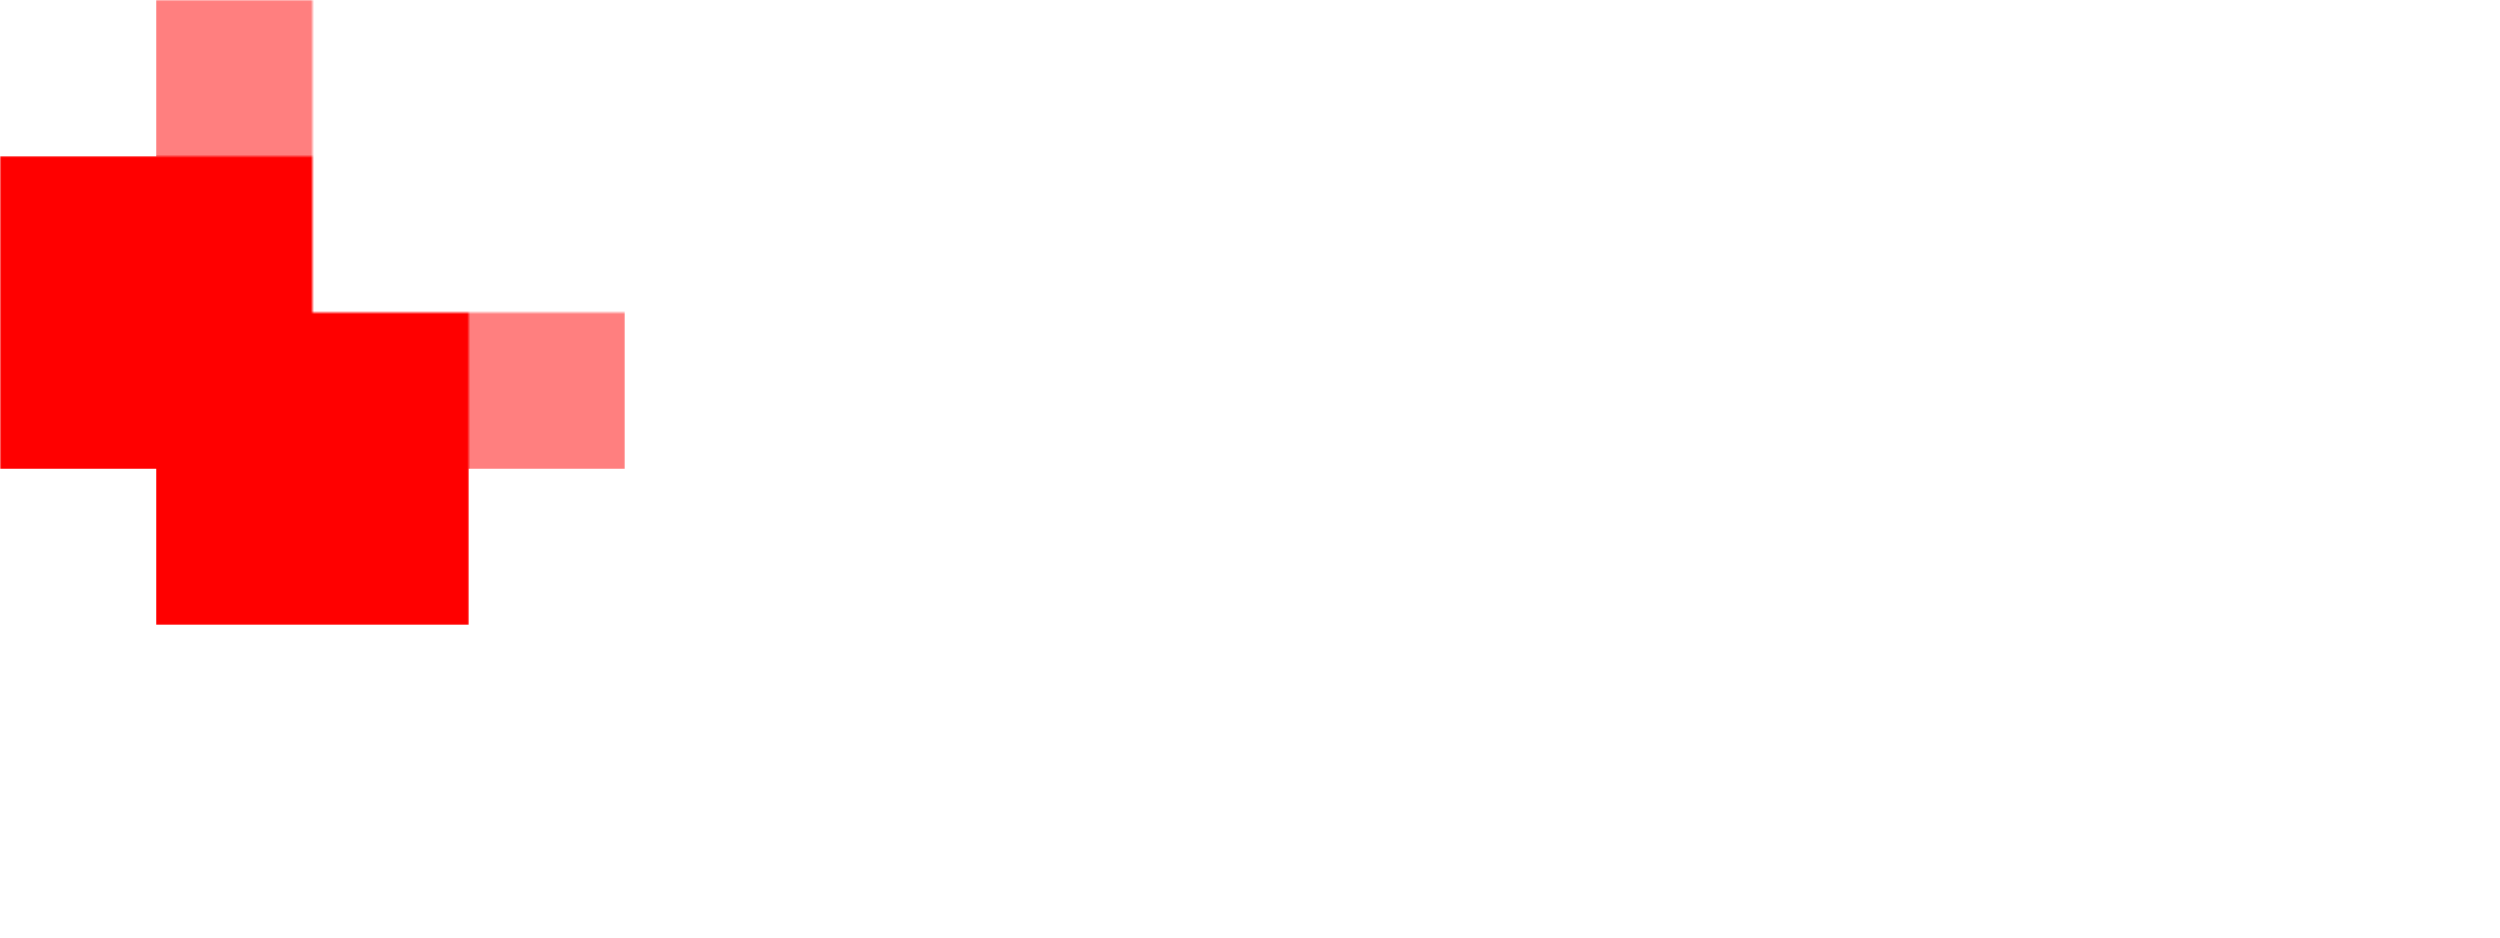 <?xml version="1.0" standalone="no"?>
<!DOCTYPE svg PUBLIC "-//W3C//DTD SVG 1.1//EN" 
  "http://www.w3.org/Graphics/SVG/1.1/DTD/svg11.dtd">
<svg width="8cm" height="3cm" viewBox="0 0 800 300" version="1.1"
     xmlns="http://www.w3.org/2000/svg" xmlns:xlink="http://www.w3.org/1999/xlink">
  <defs>
    <mask id="Mask" maskUnits="userSpaceOnUse"
          x="0" y="0" width="200" height="200">
      <rect x="0" y="0" width="50" height="50" fill="blue" fill-opacity="0.5"  />
      <rect x="50" y="0" width="50" height="50" fill="blue" fill-opacity="0.5"  />
      <rect x="0" y="50" width="50" height="50" fill="blue" fill-opacity="1.0"  />
      <rect x="50" y="50" width="50" height="50" fill="blue" fill-opacity="1.0"  />
      
      <rect x="0" y="100" width="50" height="50" fill="green" fill-opacity="1.0"  />
      <rect x="50" y="100" width="50" height="50" fill="green" fill-opacity="1.0"  />
      <rect x="0" y="150" width="50" height="50" fill="green" fill-opacity="1.0"  />
      <rect x="50" y="150" width="50" height="50" fill="green" fill-opacity="1.0"  />
      
      <rect x="100" y="0" width="50" height="50" fill="white" fill-opacity="0.0"  />
      <rect x="150" y="0" width="50" height="50" fill="white" fill-opacity="0.0"  />
      <rect x="100" y="50" width="50" height="50" fill="white" fill-opacity="0.0"  />
      <rect x="150" y="50" width="50" height="50" fill="white" fill-opacity="0.0"  />
      
      <rect x="100" y="100" width="50" height="50" fill="white" fill-opacity="1.0"  />
      <rect x="150" y="100" width="50" height="50" fill="white" fill-opacity="0.5"  />
      <rect x="100" y="150" width="50" height="50" fill="white" fill-opacity="1.0"  />
      <rect x="150" y="150" width="50" height="50" fill="white" fill-opacity="0.5"  />
      
    </mask>
  </defs>

  <polygon points="50,0 150,0 150,50 200,50 200,150 150,150 150,200 50,200 50,150 0,150 0,50 50,50" fill="red" mask="url(#Mask)"></polygon>

</svg>


